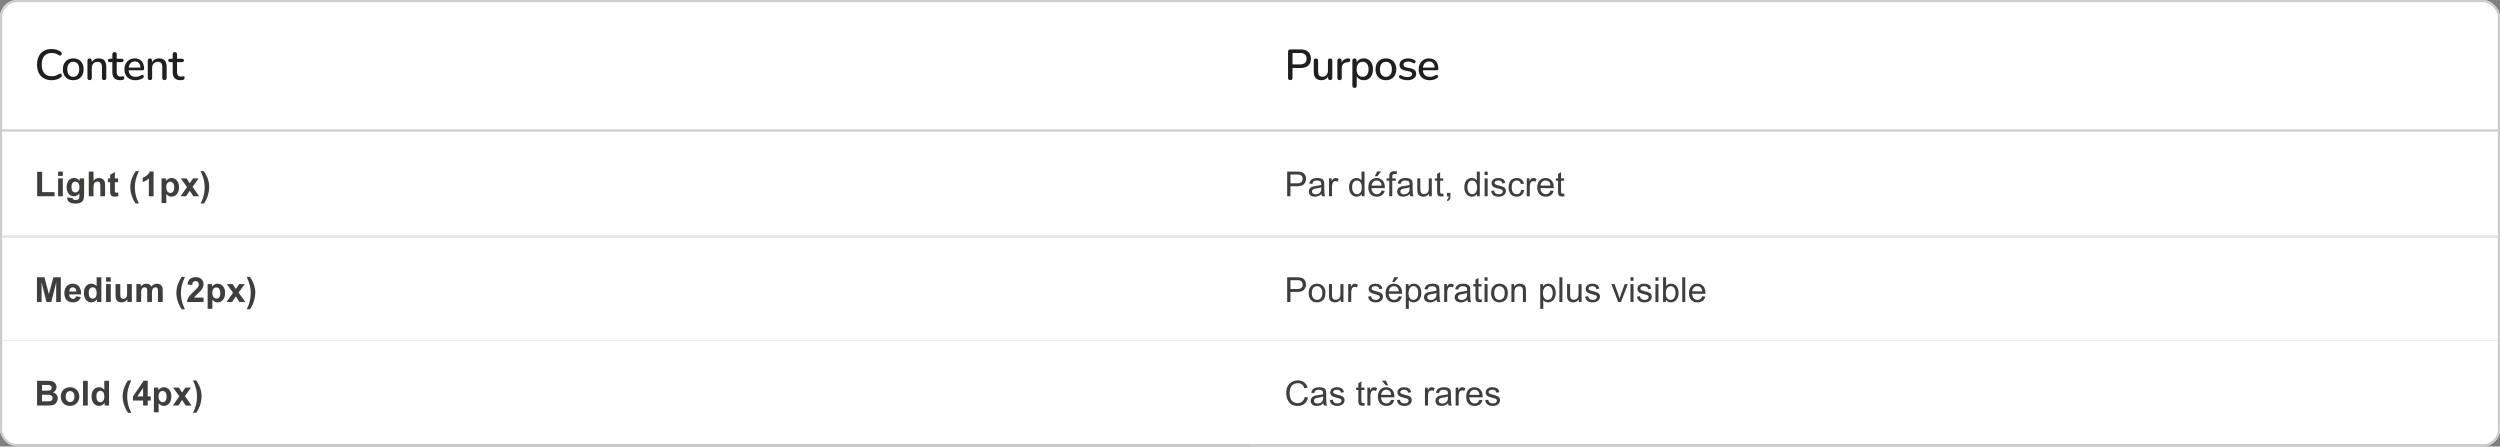 <svg width="1159" height="207" viewBox="0 0 1159 207" fill="none" xmlns="http://www.w3.org/2000/svg">
<rect x="0" y="0" width="1159" height="207" fill="#808080" stroke="none"/>
<g clip-path="url(#clip0_353_46411)">
<rect width="579.5" height="61" fill="white"/>
<path d="M23.96 37.18C22.533 37.18 21.313 36.887 20.3 36.3C19.287 35.713 18.507 34.88 17.96 33.8C17.427 32.707 17.16 31.42 17.16 29.94C17.16 28.833 17.313 27.84 17.62 26.96C17.927 26.067 18.367 25.307 18.94 24.68C19.527 24.04 20.24 23.553 21.08 23.22C21.933 22.887 22.893 22.72 23.96 22.72C24.747 22.72 25.5 22.827 26.22 23.04C26.953 23.253 27.587 23.56 28.12 23.96C28.347 24.107 28.493 24.287 28.56 24.5C28.64 24.7 28.653 24.893 28.6 25.08C28.56 25.267 28.473 25.427 28.34 25.56C28.207 25.68 28.033 25.747 27.82 25.76C27.62 25.773 27.4 25.7 27.16 25.54C26.72 25.207 26.233 24.96 25.7 24.8C25.167 24.64 24.607 24.56 24.02 24.56C23.007 24.56 22.153 24.773 21.46 25.2C20.767 25.613 20.24 26.22 19.88 27.02C19.52 27.82 19.34 28.793 19.34 29.94C19.34 31.087 19.52 32.067 19.88 32.88C20.24 33.68 20.767 34.293 21.46 34.72C22.153 35.133 23.007 35.34 24.02 35.34C24.607 35.34 25.167 35.26 25.7 35.1C26.247 34.927 26.76 34.673 27.24 34.34C27.48 34.193 27.693 34.127 27.88 34.14C28.08 34.153 28.247 34.22 28.38 34.34C28.513 34.46 28.6 34.613 28.64 34.8C28.693 34.973 28.687 35.16 28.62 35.36C28.567 35.547 28.44 35.707 28.24 35.84C27.693 36.28 27.047 36.613 26.3 36.84C25.553 37.067 24.773 37.18 23.96 37.18ZM33.972 37.18C32.986 37.18 32.133 36.973 31.413 36.56C30.706 36.147 30.152 35.56 29.753 34.8C29.352 34.04 29.152 33.147 29.152 32.12C29.152 31.333 29.266 30.633 29.492 30.02C29.719 29.407 30.039 28.88 30.453 28.44C30.879 27.987 31.386 27.647 31.973 27.42C32.572 27.18 33.239 27.06 33.972 27.06C34.946 27.06 35.786 27.267 36.492 27.68C37.212 28.093 37.773 28.68 38.172 29.44C38.572 30.187 38.773 31.08 38.773 32.12C38.773 32.893 38.659 33.593 38.432 34.22C38.206 34.847 37.879 35.38 37.453 35.82C37.039 36.26 36.532 36.6 35.932 36.84C35.346 37.067 34.693 37.18 33.972 37.18ZM33.972 35.62C34.519 35.62 34.999 35.487 35.413 35.22C35.826 34.953 36.146 34.56 36.373 34.04C36.612 33.52 36.733 32.88 36.733 32.12C36.733 30.973 36.479 30.107 35.972 29.52C35.466 28.933 34.799 28.64 33.972 28.64C33.413 28.64 32.926 28.773 32.513 29.04C32.099 29.293 31.773 29.68 31.532 30.2C31.306 30.72 31.192 31.36 31.192 32.12C31.192 33.253 31.446 34.12 31.953 34.72C32.459 35.32 33.133 35.62 33.972 35.62ZM41.541 37.14C41.221 37.14 40.974 37.053 40.801 36.88C40.628 36.693 40.541 36.44 40.541 36.12V28.12C40.541 27.787 40.628 27.533 40.801 27.36C40.974 27.187 41.214 27.1 41.521 27.1C41.841 27.1 42.081 27.187 42.241 27.36C42.414 27.533 42.501 27.787 42.501 28.12V29.68L42.281 29.32C42.574 28.573 43.034 28.013 43.661 27.64C44.288 27.253 45.008 27.06 45.821 27.06C46.594 27.06 47.234 27.207 47.741 27.5C48.261 27.78 48.648 28.213 48.901 28.8C49.154 29.373 49.281 30.1 49.281 30.98V36.12C49.281 36.44 49.194 36.693 49.021 36.88C48.848 37.053 48.601 37.14 48.281 37.14C47.948 37.14 47.694 37.053 47.521 36.88C47.348 36.693 47.261 36.44 47.261 36.12V31.1C47.261 30.26 47.094 29.647 46.761 29.26C46.441 28.873 45.934 28.68 45.241 28.68C44.428 28.68 43.774 28.933 43.281 29.44C42.801 29.947 42.561 30.627 42.561 31.48V36.12C42.561 36.8 42.221 37.14 41.541 37.14ZM55.724 37.18C54.925 37.18 54.251 37.04 53.705 36.76C53.158 36.48 52.751 36.067 52.484 35.52C52.218 34.973 52.084 34.307 52.084 33.52V28.8H50.885C50.618 28.8 50.411 28.733 50.264 28.6C50.118 28.453 50.044 28.26 50.044 28.02C50.044 27.767 50.118 27.573 50.264 27.44C50.411 27.307 50.618 27.24 50.885 27.24H52.084V25.18C52.084 24.847 52.171 24.593 52.344 24.42C52.531 24.247 52.785 24.16 53.105 24.16C53.425 24.16 53.671 24.247 53.844 24.42C54.018 24.593 54.105 24.847 54.105 25.18V27.24H56.444C56.711 27.24 56.918 27.307 57.065 27.44C57.211 27.573 57.285 27.767 57.285 28.02C57.285 28.26 57.211 28.453 57.065 28.6C56.918 28.733 56.711 28.8 56.444 28.8H54.105V33.36C54.105 34.067 54.251 34.6 54.544 34.96C54.851 35.32 55.344 35.5 56.025 35.5C56.264 35.5 56.471 35.48 56.645 35.44C56.831 35.387 56.984 35.353 57.105 35.34C57.251 35.34 57.371 35.393 57.465 35.5C57.558 35.593 57.605 35.78 57.605 36.06C57.605 36.26 57.565 36.447 57.484 36.62C57.418 36.793 57.291 36.907 57.105 36.96C56.944 37.013 56.724 37.06 56.444 37.1C56.178 37.153 55.938 37.18 55.724 37.18ZM62.852 37.18C61.785 37.18 60.865 36.98 60.092 36.58C59.332 36.167 58.738 35.587 58.312 34.84C57.898 34.08 57.692 33.18 57.692 32.14C57.692 31.127 57.898 30.24 58.312 29.48C58.725 28.72 59.292 28.127 60.012 27.7C60.732 27.273 61.552 27.06 62.472 27.06C63.152 27.06 63.758 27.173 64.292 27.4C64.825 27.613 65.278 27.933 65.652 28.36C66.038 28.773 66.325 29.28 66.512 29.88C66.712 30.48 66.812 31.153 66.812 31.9C66.812 32.127 66.745 32.3 66.612 32.42C66.478 32.527 66.278 32.58 66.012 32.58H59.292V31.34H65.452L65.112 31.62C65.112 30.953 65.012 30.387 64.812 29.92C64.625 29.453 64.338 29.1 63.952 28.86C63.578 28.607 63.112 28.48 62.552 28.48C61.925 28.48 61.392 28.627 60.952 28.92C60.525 29.213 60.198 29.62 59.972 30.14C59.745 30.66 59.632 31.267 59.632 31.96V32.08C59.632 33.253 59.905 34.14 60.452 34.74C61.012 35.327 61.818 35.62 62.872 35.62C63.272 35.62 63.692 35.567 64.132 35.46C64.585 35.353 65.012 35.173 65.412 34.92C65.638 34.787 65.838 34.727 66.012 34.74C66.198 34.753 66.345 34.813 66.452 34.92C66.572 35.027 66.645 35.16 66.672 35.32C66.698 35.48 66.672 35.647 66.592 35.82C66.512 35.98 66.372 36.127 66.172 36.26C65.718 36.567 65.192 36.8 64.592 36.96C63.992 37.107 63.412 37.18 62.852 37.18ZM69.514 37.14C69.194 37.14 68.947 37.053 68.774 36.88C68.6 36.693 68.514 36.44 68.514 36.12V28.12C68.514 27.787 68.6 27.533 68.774 27.36C68.947 27.187 69.187 27.1 69.494 27.1C69.814 27.1 70.054 27.187 70.214 27.36C70.387 27.533 70.474 27.787 70.474 28.12V29.68L70.254 29.32C70.547 28.573 71.007 28.013 71.634 27.64C72.26 27.253 72.98 27.06 73.794 27.06C74.567 27.06 75.207 27.207 75.714 27.5C76.234 27.78 76.62 28.213 76.874 28.8C77.127 29.373 77.254 30.1 77.254 30.98V36.12C77.254 36.44 77.167 36.693 76.994 36.88C76.82 37.053 76.574 37.14 76.254 37.14C75.92 37.14 75.667 37.053 75.494 36.88C75.32 36.693 75.234 36.44 75.234 36.12V31.1C75.234 30.26 75.067 29.647 74.734 29.26C74.414 28.873 73.907 28.68 73.214 28.68C72.4 28.68 71.747 28.933 71.254 29.44C70.774 29.947 70.534 30.627 70.534 31.48V36.12C70.534 36.8 70.194 37.14 69.514 37.14ZM83.697 37.18C82.897 37.18 82.224 37.04 81.677 36.76C81.13 36.48 80.724 36.067 80.457 35.52C80.191 34.973 80.057 34.307 80.057 33.52V28.8H78.857C78.591 28.8 78.384 28.733 78.237 28.6C78.091 28.453 78.017 28.26 78.017 28.02C78.017 27.767 78.091 27.573 78.237 27.44C78.384 27.307 78.591 27.24 78.857 27.24H80.057V25.18C80.057 24.847 80.144 24.593 80.317 24.42C80.504 24.247 80.757 24.16 81.077 24.16C81.397 24.16 81.644 24.247 81.817 24.42C81.99 24.593 82.077 24.847 82.077 25.18V27.24H84.417C84.684 27.24 84.891 27.307 85.037 27.44C85.184 27.573 85.257 27.767 85.257 28.02C85.257 28.26 85.184 28.453 85.037 28.6C84.891 28.733 84.684 28.8 84.417 28.8H82.077V33.36C82.077 34.067 82.224 34.6 82.517 34.96C82.824 35.32 83.317 35.5 83.997 35.5C84.237 35.5 84.444 35.48 84.617 35.44C84.804 35.387 84.957 35.353 85.077 35.34C85.224 35.34 85.344 35.393 85.437 35.5C85.531 35.593 85.577 35.78 85.577 36.06C85.577 36.26 85.537 36.447 85.457 36.62C85.391 36.793 85.264 36.907 85.077 36.96C84.917 37.013 84.697 37.06 84.417 37.1C84.15 37.153 83.91 37.18 83.697 37.18Z" fill="#201F1F"/>
<path d="M0 60.5H579.5" stroke="#CDCCCB"/>
<rect width="579.5" height="49" transform="translate(0 61)" fill="white"/>
<path d="M17.227 91V79.641H19.539V89.07H25.289V91H17.227ZM26.93 81.578V79.547H29.125V81.578H26.93ZM26.93 91V82.703H29.125V91H26.93ZM31.18 91.547L33.688 91.852C33.729 92.143 33.825 92.344 33.977 92.453C34.185 92.609 34.513 92.688 34.961 92.688C35.534 92.688 35.964 92.602 36.25 92.43C36.443 92.315 36.589 92.13 36.688 91.875C36.755 91.693 36.789 91.357 36.789 90.867V89.656C36.133 90.552 35.305 91 34.305 91C33.19 91 32.307 90.529 31.656 89.586C31.146 88.841 30.891 87.914 30.891 86.805C30.891 85.414 31.224 84.352 31.891 83.617C32.562 82.883 33.396 82.516 34.391 82.516C35.417 82.516 36.263 82.966 36.93 83.867V82.703H38.984V90.148C38.984 91.128 38.904 91.859 38.742 92.344C38.581 92.828 38.354 93.208 38.062 93.484C37.771 93.76 37.38 93.977 36.891 94.133C36.406 94.289 35.792 94.367 35.047 94.367C33.641 94.367 32.643 94.125 32.055 93.641C31.466 93.162 31.172 92.552 31.172 91.812C31.172 91.74 31.174 91.651 31.18 91.547ZM33.141 86.68C33.141 87.56 33.31 88.206 33.648 88.617C33.992 89.023 34.414 89.227 34.914 89.227C35.45 89.227 35.904 89.018 36.273 88.602C36.643 88.18 36.828 87.557 36.828 86.734C36.828 85.875 36.651 85.237 36.297 84.82C35.943 84.404 35.495 84.195 34.953 84.195C34.427 84.195 33.992 84.401 33.648 84.812C33.31 85.219 33.141 85.841 33.141 86.68ZM43.352 79.547V83.758C44.06 82.93 44.906 82.516 45.891 82.516C46.396 82.516 46.852 82.609 47.258 82.797C47.664 82.984 47.969 83.224 48.172 83.516C48.38 83.807 48.521 84.13 48.594 84.484C48.672 84.838 48.711 85.388 48.711 86.133V91H46.516V86.617C46.516 85.747 46.474 85.195 46.391 84.961C46.307 84.727 46.159 84.542 45.945 84.406C45.737 84.266 45.474 84.195 45.156 84.195C44.792 84.195 44.466 84.284 44.18 84.461C43.893 84.638 43.682 84.906 43.547 85.266C43.417 85.62 43.352 86.146 43.352 86.844V91H41.156V79.547H43.352ZM54.75 82.703V84.453H53.25V87.797C53.25 88.474 53.263 88.87 53.289 88.984C53.32 89.094 53.385 89.185 53.484 89.258C53.589 89.331 53.714 89.367 53.859 89.367C54.062 89.367 54.357 89.297 54.742 89.156L54.93 90.859C54.419 91.078 53.841 91.188 53.195 91.188C52.8 91.188 52.443 91.122 52.125 90.992C51.807 90.857 51.573 90.685 51.422 90.477C51.276 90.263 51.175 89.977 51.117 89.617C51.07 89.362 51.047 88.846 51.047 88.07V84.453H50.039V82.703H51.047V81.055L53.25 79.773V82.703H54.75ZM64.367 94.367H62.859C62.062 93.164 61.456 91.914 61.039 90.617C60.622 89.32 60.414 88.065 60.414 86.852C60.414 85.346 60.672 83.922 61.188 82.578C61.635 81.412 62.203 80.336 62.891 79.352H64.391C63.677 80.93 63.185 82.273 62.914 83.383C62.648 84.487 62.516 85.659 62.516 86.898C62.516 87.753 62.594 88.628 62.75 89.523C62.911 90.419 63.13 91.271 63.406 92.078C63.589 92.609 63.909 93.372 64.367 94.367ZM71.203 91H69.008V82.727C68.206 83.477 67.26 84.031 66.172 84.391V82.398C66.745 82.211 67.367 81.857 68.039 81.336C68.711 80.81 69.172 80.198 69.422 79.5H71.203V91ZM74.898 82.703H76.945V83.922C77.211 83.505 77.57 83.167 78.023 82.906C78.477 82.646 78.979 82.516 79.531 82.516C80.495 82.516 81.312 82.893 81.984 83.648C82.656 84.404 82.992 85.456 82.992 86.805C82.992 88.19 82.654 89.268 81.977 90.039C81.299 90.805 80.479 91.188 79.516 91.188C79.057 91.188 78.641 91.096 78.266 90.914C77.896 90.732 77.505 90.419 77.094 89.977V94.156H74.898V82.703ZM77.07 86.711C77.07 87.643 77.255 88.333 77.625 88.781C77.995 89.224 78.445 89.445 78.977 89.445C79.487 89.445 79.912 89.242 80.25 88.836C80.588 88.424 80.758 87.753 80.758 86.82C80.758 85.951 80.583 85.305 80.234 84.883C79.885 84.461 79.453 84.25 78.938 84.25C78.401 84.25 77.956 84.458 77.602 84.875C77.247 85.287 77.07 85.898 77.07 86.711ZM83.688 91L86.68 86.727L83.812 82.703H86.492L87.961 84.984L89.508 82.703H92.086L89.273 86.633L92.344 91H89.648L87.961 88.43L86.258 91H83.688ZM93.039 94.367C93.471 93.44 93.776 92.729 93.953 92.234C94.13 91.74 94.294 91.169 94.445 90.523C94.596 89.878 94.708 89.266 94.781 88.688C94.854 88.104 94.891 87.508 94.891 86.898C94.891 85.659 94.758 84.487 94.492 83.383C94.227 82.273 93.737 80.93 93.023 79.352H94.516C95.302 80.471 95.912 81.659 96.344 82.914C96.781 84.169 97 85.443 97 86.734C97 87.823 96.828 88.99 96.484 90.234C96.094 91.63 95.451 93.008 94.555 94.367H93.039Z" fill="#3E3E3D"/>
<g opacity="0.5">
<path d="M0 109.5H579.5" stroke="#CDCCCB"/>
</g>
<rect width="579.5" height="48" transform="translate(0 110)" fill="white"/>
<path d="M17.133 140V128.547H20.594L22.672 136.359L24.727 128.547H28.195V140H26.047V130.984L23.773 140H21.547L19.281 130.984V140H17.133ZM35.281 137.359L37.469 137.727C37.188 138.529 36.742 139.141 36.133 139.562C35.529 139.979 34.771 140.188 33.859 140.188C32.417 140.188 31.349 139.716 30.656 138.773C30.109 138.018 29.836 137.065 29.836 135.914C29.836 134.539 30.195 133.464 30.914 132.688C31.633 131.906 32.542 131.516 33.641 131.516C34.875 131.516 35.849 131.924 36.562 132.742C37.276 133.555 37.617 134.802 37.586 136.484H32.086C32.102 137.135 32.279 137.643 32.617 138.008C32.956 138.367 33.378 138.547 33.883 138.547C34.227 138.547 34.516 138.453 34.75 138.266C34.984 138.078 35.161 137.776 35.281 137.359ZM35.406 135.141C35.391 134.505 35.227 134.023 34.914 133.695C34.602 133.362 34.221 133.195 33.773 133.195C33.294 133.195 32.898 133.37 32.586 133.719C32.273 134.068 32.12 134.542 32.125 135.141H35.406ZM46.992 140H44.953V138.781C44.615 139.255 44.214 139.609 43.75 139.844C43.292 140.073 42.828 140.188 42.359 140.188C41.406 140.188 40.589 139.805 39.906 139.039C39.229 138.268 38.891 137.195 38.891 135.82C38.891 134.414 39.221 133.346 39.883 132.617C40.544 131.883 41.38 131.516 42.391 131.516C43.318 131.516 44.12 131.901 44.797 132.672V128.547H46.992V140ZM41.133 135.672C41.133 136.557 41.255 137.198 41.5 137.594C41.854 138.167 42.349 138.453 42.984 138.453C43.49 138.453 43.919 138.24 44.273 137.812C44.628 137.38 44.805 136.737 44.805 135.883C44.805 134.93 44.633 134.245 44.289 133.828C43.945 133.406 43.505 133.195 42.969 133.195C42.448 133.195 42.01 133.404 41.656 133.82C41.307 134.232 41.133 134.849 41.133 135.672ZM49.164 130.578V128.547H51.359V130.578H49.164ZM49.164 140V131.703H51.359V140H49.164ZM59.078 140V138.758C58.776 139.201 58.378 139.549 57.883 139.805C57.393 140.06 56.875 140.188 56.328 140.188C55.771 140.188 55.271 140.065 54.828 139.82C54.385 139.576 54.065 139.232 53.867 138.789C53.669 138.346 53.57 137.734 53.57 136.953V131.703H55.766V135.516C55.766 136.682 55.805 137.398 55.883 137.664C55.966 137.924 56.115 138.133 56.328 138.289C56.542 138.44 56.812 138.516 57.141 138.516C57.516 138.516 57.852 138.414 58.148 138.211C58.445 138.003 58.648 137.747 58.758 137.445C58.867 137.138 58.922 136.391 58.922 135.203V131.703H61.117V140H59.078ZM63.234 131.703H65.258V132.836C65.982 131.956 66.844 131.516 67.844 131.516C68.375 131.516 68.836 131.625 69.227 131.844C69.617 132.062 69.938 132.393 70.188 132.836C70.552 132.393 70.945 132.062 71.367 131.844C71.789 131.625 72.24 131.516 72.719 131.516C73.328 131.516 73.844 131.641 74.266 131.891C74.688 132.135 75.003 132.497 75.211 132.977C75.362 133.331 75.438 133.904 75.438 134.695V140H73.242V135.258C73.242 134.435 73.167 133.904 73.016 133.664C72.812 133.352 72.5 133.195 72.078 133.195C71.771 133.195 71.482 133.289 71.211 133.477C70.94 133.664 70.745 133.94 70.625 134.305C70.505 134.664 70.445 135.234 70.445 136.016V140H68.25V135.453C68.25 134.646 68.211 134.125 68.133 133.891C68.055 133.656 67.932 133.482 67.766 133.367C67.604 133.253 67.383 133.195 67.102 133.195C66.763 133.195 66.458 133.286 66.188 133.469C65.917 133.651 65.721 133.914 65.602 134.258C65.487 134.602 65.43 135.172 65.43 135.969V140H63.234V131.703ZM85.727 143.367H84.219C83.422 142.164 82.815 140.914 82.398 139.617C81.982 138.32 81.773 137.065 81.773 135.852C81.773 134.346 82.031 132.922 82.547 131.578C82.995 130.411 83.562 129.336 84.25 128.352H85.75C85.037 129.93 84.544 131.273 84.273 132.383C84.008 133.487 83.875 134.659 83.875 135.898C83.875 136.753 83.953 137.628 84.109 138.523C84.271 139.419 84.49 140.271 84.766 141.078C84.948 141.609 85.268 142.372 85.727 143.367ZM94.359 137.961V140H86.664C86.747 139.229 86.997 138.5 87.414 137.812C87.831 137.12 88.654 136.203 89.883 135.062C90.872 134.141 91.479 133.516 91.703 133.188C92.005 132.734 92.156 132.286 92.156 131.844C92.156 131.354 92.023 130.979 91.758 130.719C91.497 130.453 91.135 130.32 90.672 130.32C90.213 130.32 89.849 130.458 89.578 130.734C89.307 131.01 89.151 131.469 89.109 132.109L86.922 131.891C87.052 130.682 87.461 129.815 88.148 129.289C88.836 128.763 89.695 128.5 90.727 128.5C91.857 128.5 92.745 128.805 93.391 129.414C94.037 130.023 94.359 130.781 94.359 131.688C94.359 132.203 94.266 132.695 94.078 133.164C93.896 133.628 93.604 134.115 93.203 134.625C92.938 134.964 92.458 135.451 91.766 136.086C91.073 136.721 90.633 137.143 90.445 137.352C90.263 137.56 90.115 137.763 90 137.961H94.359ZM96.258 131.703H98.305V132.922C98.57 132.505 98.93 132.167 99.383 131.906C99.836 131.646 100.339 131.516 100.891 131.516C101.854 131.516 102.672 131.893 103.344 132.648C104.016 133.404 104.352 134.456 104.352 135.805C104.352 137.19 104.013 138.268 103.336 139.039C102.659 139.805 101.839 140.188 100.875 140.188C100.417 140.188 100 140.096 99.625 139.914C99.255 139.732 98.865 139.419 98.453 138.977V143.156H96.258V131.703ZM98.43 135.711C98.43 136.643 98.615 137.333 98.984 137.781C99.354 138.224 99.805 138.445 100.336 138.445C100.846 138.445 101.271 138.242 101.609 137.836C101.948 137.424 102.117 136.753 102.117 135.82C102.117 134.951 101.943 134.305 101.594 133.883C101.245 133.461 100.812 133.25 100.297 133.25C99.76 133.25 99.315 133.458 98.961 133.875C98.607 134.286 98.43 134.898 98.43 135.711ZM105.047 140L108.039 135.727L105.172 131.703H107.852L109.32 133.984L110.867 131.703H113.445L110.633 135.633L113.703 140H111.008L109.32 137.43L107.617 140H105.047ZM114.398 143.367C114.831 142.44 115.135 141.729 115.312 141.234C115.49 140.74 115.654 140.169 115.805 139.523C115.956 138.878 116.068 138.266 116.141 137.688C116.214 137.104 116.25 136.508 116.25 135.898C116.25 134.659 116.117 133.487 115.852 132.383C115.586 131.273 115.096 129.93 114.383 128.352H115.875C116.661 129.471 117.271 130.659 117.703 131.914C118.141 133.169 118.359 134.443 118.359 135.734C118.359 136.823 118.188 137.99 117.844 139.234C117.453 140.63 116.81 142.008 115.914 143.367H114.398Z" fill="#3E3E3D"/>
<rect width="579.5" height="48" transform="translate(0 158)" fill="white"/>
<path d="M17.172 176.547H21.75C22.656 176.547 23.331 176.586 23.773 176.664C24.221 176.737 24.62 176.893 24.969 177.133C25.323 177.372 25.617 177.693 25.852 178.094C26.086 178.49 26.203 178.935 26.203 179.43C26.203 179.966 26.057 180.458 25.766 180.906C25.479 181.354 25.088 181.69 24.594 181.914C25.292 182.117 25.828 182.464 26.203 182.953C26.578 183.443 26.766 184.018 26.766 184.68C26.766 185.201 26.643 185.708 26.398 186.203C26.159 186.693 25.828 187.086 25.406 187.383C24.99 187.674 24.474 187.854 23.859 187.922C23.474 187.964 22.544 187.99 21.07 188H17.172V176.547ZM19.484 178.453V181.102H21C21.901 181.102 22.461 181.089 22.68 181.062C23.076 181.016 23.385 180.88 23.609 180.656C23.838 180.427 23.953 180.128 23.953 179.758C23.953 179.404 23.854 179.117 23.656 178.898C23.463 178.674 23.174 178.539 22.789 178.492C22.56 178.466 21.901 178.453 20.812 178.453H19.484ZM19.484 183.008V186.07H21.625C22.458 186.07 22.987 186.047 23.211 186C23.555 185.938 23.833 185.786 24.047 185.547C24.266 185.302 24.375 184.977 24.375 184.57C24.375 184.227 24.292 183.935 24.125 183.695C23.958 183.456 23.716 183.281 23.398 183.172C23.086 183.062 22.404 183.008 21.352 183.008H19.484ZM28.203 183.734C28.203 183.005 28.383 182.299 28.742 181.617C29.102 180.935 29.609 180.414 30.266 180.055C30.927 179.695 31.664 179.516 32.477 179.516C33.732 179.516 34.76 179.924 35.562 180.742C36.365 181.555 36.766 182.583 36.766 183.828C36.766 185.083 36.359 186.125 35.547 186.953C34.74 187.776 33.721 188.188 32.492 188.188C31.732 188.188 31.005 188.016 30.312 187.672C29.625 187.328 29.102 186.826 28.742 186.164C28.383 185.497 28.203 184.688 28.203 183.734ZM30.453 183.852C30.453 184.674 30.648 185.305 31.039 185.742C31.43 186.18 31.912 186.398 32.484 186.398C33.057 186.398 33.536 186.18 33.922 185.742C34.312 185.305 34.508 184.669 34.508 183.836C34.508 183.023 34.312 182.398 33.922 181.961C33.536 181.523 33.057 181.305 32.484 181.305C31.912 181.305 31.43 181.523 31.039 181.961C30.648 182.398 30.453 183.029 30.453 183.852ZM38.492 188V176.547H40.688V188H38.492ZM50.555 188H48.516V186.781C48.177 187.255 47.776 187.609 47.312 187.844C46.854 188.073 46.391 188.188 45.922 188.188C44.969 188.188 44.151 187.805 43.469 187.039C42.792 186.268 42.453 185.195 42.453 183.82C42.453 182.414 42.784 181.346 43.445 180.617C44.107 179.883 44.943 179.516 45.953 179.516C46.88 179.516 47.682 179.901 48.359 180.672V176.547H50.555V188ZM44.695 183.672C44.695 184.557 44.818 185.198 45.062 185.594C45.417 186.167 45.911 186.453 46.547 186.453C47.052 186.453 47.482 186.24 47.836 185.812C48.19 185.38 48.367 184.737 48.367 183.883C48.367 182.93 48.195 182.245 47.852 181.828C47.508 181.406 47.068 181.195 46.531 181.195C46.01 181.195 45.573 181.404 45.219 181.82C44.87 182.232 44.695 182.849 44.695 183.672ZM60.82 191.367H59.312C58.516 190.164 57.909 188.914 57.492 187.617C57.075 186.32 56.867 185.065 56.867 183.852C56.867 182.346 57.125 180.922 57.641 179.578C58.089 178.411 58.656 177.336 59.344 176.352H60.844C60.13 177.93 59.638 179.273 59.367 180.383C59.102 181.487 58.969 182.659 58.969 183.898C58.969 184.753 59.047 185.628 59.203 186.523C59.365 187.419 59.583 188.271 59.859 189.078C60.042 189.609 60.362 190.372 60.82 191.367ZM66.344 188V185.695H61.656V183.773L66.625 176.5H68.469V183.766H69.891V185.695H68.469V188H66.344ZM66.344 183.766V179.852L63.711 183.766H66.344ZM71.352 179.703H73.398V180.922C73.664 180.505 74.023 180.167 74.477 179.906C74.93 179.646 75.432 179.516 75.984 179.516C76.948 179.516 77.766 179.893 78.438 180.648C79.109 181.404 79.445 182.456 79.445 183.805C79.445 185.19 79.107 186.268 78.43 187.039C77.753 187.805 76.932 188.188 75.969 188.188C75.51 188.188 75.094 188.096 74.719 187.914C74.349 187.732 73.958 187.419 73.547 186.977V191.156H71.352V179.703ZM73.523 183.711C73.523 184.643 73.708 185.333 74.078 185.781C74.448 186.224 74.898 186.445 75.43 186.445C75.94 186.445 76.365 186.242 76.703 185.836C77.042 185.424 77.211 184.753 77.211 183.82C77.211 182.951 77.037 182.305 76.688 181.883C76.338 181.461 75.906 181.25 75.391 181.25C74.854 181.25 74.409 181.458 74.055 181.875C73.701 182.286 73.523 182.898 73.523 183.711ZM80.141 188L83.133 183.727L80.266 179.703H82.945L84.414 181.984L85.961 179.703H88.539L85.727 183.633L88.797 188H86.102L84.414 185.43L82.711 188H80.141ZM89.492 191.367C89.924 190.44 90.229 189.729 90.406 189.234C90.583 188.74 90.747 188.169 90.898 187.523C91.049 186.878 91.162 186.266 91.234 185.688C91.307 185.104 91.344 184.508 91.344 183.898C91.344 182.659 91.211 181.487 90.945 180.383C90.68 179.273 90.19 177.93 89.477 176.352H90.969C91.755 177.471 92.365 178.659 92.797 179.914C93.234 181.169 93.453 182.443 93.453 183.734C93.453 184.823 93.281 185.99 92.938 187.234C92.547 188.63 91.904 190.008 91.008 191.367H89.492Z" fill="#3E3E3D"/>
<rect width="579.5" height="61" transform="translate(579.5)" fill="white"/>
<path d="M598.18 37.14C597.847 37.14 597.587 37.047 597.4 36.86C597.227 36.673 597.14 36.413 597.14 36.08V23.96C597.14 23.613 597.233 23.353 597.42 23.18C597.607 22.993 597.867 22.9 598.2 22.9H602.98C604.5 22.9 605.673 23.28 606.5 24.04C607.327 24.787 607.74 25.84 607.74 27.2C607.74 28.573 607.327 29.64 606.5 30.4C605.673 31.147 604.5 31.52 602.98 31.52H599.22V36.08C599.22 36.413 599.133 36.673 598.96 36.86C598.787 37.047 598.527 37.14 598.18 37.14ZM599.22 29.86H602.68C603.68 29.86 604.433 29.64 604.94 29.2C605.46 28.747 605.72 28.08 605.72 27.2C605.72 26.333 605.46 25.68 604.94 25.24C604.433 24.787 603.68 24.56 602.68 24.56H599.22V29.86ZM612.595 37.18C611.809 37.18 611.149 37.033 610.615 36.74C610.095 36.447 609.702 36.013 609.435 35.44C609.182 34.853 609.055 34.12 609.055 33.24V28.12C609.055 27.773 609.142 27.52 609.315 27.36C609.489 27.187 609.735 27.1 610.055 27.1C610.375 27.1 610.622 27.187 610.795 27.36C610.982 27.52 611.075 27.773 611.075 28.12V33.26C611.075 34.047 611.235 34.627 611.555 35C611.875 35.373 612.382 35.56 613.075 35.56C613.835 35.56 614.449 35.307 614.915 34.8C615.395 34.28 615.635 33.6 615.635 32.76V28.12C615.635 27.773 615.722 27.52 615.895 27.36C616.069 27.187 616.322 27.1 616.655 27.1C616.975 27.1 617.222 27.187 617.395 27.36C617.569 27.52 617.655 27.773 617.655 28.12V36.12C617.655 36.8 617.329 37.14 616.675 37.14C616.369 37.14 616.129 37.053 615.955 36.88C615.782 36.693 615.695 36.44 615.695 36.12V34.42L615.955 34.86C615.689 35.607 615.262 36.18 614.675 36.58C614.089 36.98 613.395 37.18 612.595 37.18ZM621.022 37.14C620.689 37.14 620.435 37.053 620.262 36.88C620.089 36.693 620.002 36.44 620.002 36.12V28.12C620.002 27.787 620.089 27.533 620.262 27.36C620.435 27.187 620.675 27.1 620.982 27.1C621.302 27.1 621.542 27.187 621.702 27.36C621.875 27.533 621.962 27.787 621.962 28.12V29.58H621.762C621.975 28.78 622.369 28.173 622.942 27.76C623.515 27.347 624.249 27.107 625.142 27.04C625.382 27.027 625.569 27.087 625.702 27.22C625.849 27.353 625.929 27.56 625.942 27.84C625.969 28.12 625.909 28.347 625.762 28.52C625.615 28.68 625.389 28.773 625.082 28.8L624.702 28.84C623.835 28.92 623.175 29.193 622.722 29.66C622.269 30.127 622.042 30.767 622.042 31.58V36.12C622.042 36.44 621.955 36.693 621.782 36.88C621.622 37.053 621.369 37.14 621.022 37.14ZM627.963 40.74C627.643 40.74 627.396 40.653 627.223 40.48C627.05 40.307 626.963 40.053 626.963 39.72V28.12C626.963 27.787 627.05 27.533 627.223 27.36C627.396 27.187 627.636 27.1 627.943 27.1C628.263 27.1 628.51 27.187 628.683 27.36C628.856 27.533 628.943 27.787 628.943 28.12V29.86L628.723 29.44C628.936 28.72 629.356 28.147 629.983 27.72C630.61 27.28 631.35 27.06 632.203 27.06C633.07 27.06 633.823 27.267 634.463 27.68C635.116 28.093 635.616 28.673 635.963 29.42C636.323 30.167 636.503 31.067 636.503 32.12C636.503 33.147 636.323 34.047 635.963 34.82C635.616 35.58 635.123 36.167 634.483 36.58C633.843 36.98 633.083 37.18 632.203 37.18C631.363 37.18 630.63 36.967 630.003 36.54C629.376 36.113 628.956 35.547 628.743 34.84H628.983V39.72C628.983 40.053 628.89 40.307 628.703 40.48C628.53 40.653 628.283 40.74 627.963 40.74ZM631.703 35.62C632.263 35.62 632.75 35.487 633.163 35.22C633.576 34.953 633.896 34.56 634.123 34.04C634.35 33.52 634.463 32.88 634.463 32.12C634.463 30.973 634.21 30.107 633.703 29.52C633.21 28.933 632.543 28.64 631.703 28.64C631.156 28.64 630.67 28.773 630.243 29.04C629.83 29.293 629.51 29.68 629.283 30.2C629.056 30.72 628.943 31.36 628.943 32.12C628.943 33.253 629.196 34.12 629.703 34.72C630.21 35.32 630.876 35.62 631.703 35.62ZM642.519 37.18C641.533 37.18 640.679 36.973 639.959 36.56C639.253 36.147 638.699 35.56 638.299 34.8C637.899 34.04 637.699 33.147 637.699 32.12C637.699 31.333 637.813 30.633 638.039 30.02C638.266 29.407 638.586 28.88 638.999 28.44C639.426 27.987 639.933 27.647 640.519 27.42C641.119 27.18 641.786 27.06 642.519 27.06C643.493 27.06 644.333 27.267 645.039 27.68C645.759 28.093 646.319 28.68 646.719 29.44C647.119 30.187 647.319 31.08 647.319 32.12C647.319 32.893 647.206 33.593 646.979 34.22C646.753 34.847 646.426 35.38 645.999 35.82C645.586 36.26 645.079 36.6 644.479 36.84C643.893 37.067 643.239 37.18 642.519 37.18ZM642.519 35.62C643.066 35.62 643.546 35.487 643.959 35.22C644.373 34.953 644.693 34.56 644.919 34.04C645.159 33.52 645.279 32.88 645.279 32.12C645.279 30.973 645.026 30.107 644.519 29.52C644.013 28.933 643.346 28.64 642.519 28.64C641.959 28.64 641.473 28.773 641.059 29.04C640.646 29.293 640.319 29.68 640.079 30.2C639.853 30.72 639.739 31.36 639.739 32.12C639.739 33.253 639.993 34.12 640.499 34.72C641.006 35.32 641.679 35.62 642.519 35.62ZM652.508 37.18C651.921 37.18 651.315 37.113 650.688 36.98C650.075 36.847 649.508 36.62 648.988 36.3C648.815 36.18 648.695 36.047 648.628 35.9C648.561 35.753 648.535 35.607 648.548 35.46C648.575 35.3 648.635 35.167 648.728 35.06C648.835 34.94 648.961 34.867 649.108 34.84C649.268 34.813 649.435 34.847 649.608 34.94C650.128 35.233 650.628 35.44 651.108 35.56C651.588 35.667 652.061 35.72 652.528 35.72C653.235 35.72 653.768 35.593 654.128 35.34C654.488 35.087 654.668 34.747 654.668 34.32C654.668 33.973 654.548 33.707 654.308 33.52C654.068 33.32 653.708 33.167 653.228 33.06L651.328 32.68C650.501 32.507 649.875 32.2 649.448 31.76C649.021 31.32 648.808 30.76 648.808 30.08C648.808 29.467 648.975 28.933 649.308 28.48C649.641 28.027 650.108 27.68 650.708 27.44C651.308 27.187 652.001 27.06 652.788 27.06C653.375 27.06 653.928 27.133 654.448 27.28C654.968 27.427 655.448 27.647 655.888 27.94C656.061 28.033 656.175 28.16 656.228 28.32C656.281 28.467 656.288 28.613 656.248 28.76C656.221 28.907 656.155 29.04 656.048 29.16C655.941 29.267 655.808 29.333 655.648 29.36C655.501 29.373 655.335 29.333 655.148 29.24C654.748 28.987 654.348 28.807 653.948 28.7C653.561 28.593 653.175 28.54 652.788 28.54C652.081 28.54 651.548 28.673 651.188 28.94C650.841 29.193 650.668 29.54 650.668 29.98C650.668 30.313 650.775 30.587 650.988 30.8C651.201 31.013 651.535 31.167 651.988 31.26L653.888 31.64C654.755 31.813 655.408 32.107 655.848 32.52C656.301 32.933 656.528 33.493 656.528 34.2C656.528 35.12 656.161 35.847 655.428 36.38C654.695 36.913 653.721 37.18 652.508 37.18ZM662.855 37.18C661.789 37.18 660.869 36.98 660.095 36.58C659.335 36.167 658.742 35.587 658.315 34.84C657.902 34.08 657.695 33.18 657.695 32.14C657.695 31.127 657.902 30.24 658.315 29.48C658.729 28.72 659.295 28.127 660.015 27.7C660.735 27.273 661.555 27.06 662.475 27.06C663.155 27.06 663.762 27.173 664.295 27.4C664.829 27.613 665.282 27.933 665.655 28.36C666.042 28.773 666.329 29.28 666.515 29.88C666.715 30.48 666.815 31.153 666.815 31.9C666.815 32.127 666.749 32.3 666.615 32.42C666.482 32.527 666.282 32.58 666.015 32.58H659.295V31.34H665.455L665.115 31.62C665.115 30.953 665.015 30.387 664.815 29.92C664.629 29.453 664.342 29.1 663.955 28.86C663.582 28.607 663.115 28.48 662.555 28.48C661.929 28.48 661.395 28.627 660.955 28.92C660.529 29.213 660.202 29.62 659.975 30.14C659.749 30.66 659.635 31.267 659.635 31.96V32.08C659.635 33.253 659.909 34.14 660.455 34.74C661.015 35.327 661.822 35.62 662.875 35.62C663.275 35.62 663.695 35.567 664.135 35.46C664.589 35.353 665.015 35.173 665.415 34.92C665.642 34.787 665.842 34.727 666.015 34.74C666.202 34.753 666.349 34.813 666.455 34.92C666.575 35.027 666.649 35.16 666.675 35.32C666.702 35.48 666.675 35.647 666.595 35.82C666.515 35.98 666.375 36.127 666.175 36.26C665.722 36.567 665.195 36.8 664.595 36.96C663.995 37.107 663.415 37.18 662.855 37.18Z" fill="#201F1F"/>
<path d="M579.5 60.5H1159" stroke="#CDCCCB"/>
<rect width="579.5" height="49" transform="translate(579.5 61)" fill="white"/>
<path d="M596.734 91V79.547H601.055C601.815 79.547 602.396 79.583 602.797 79.656C603.359 79.75 603.831 79.93 604.211 80.195C604.591 80.456 604.896 80.823 605.125 81.297C605.359 81.771 605.477 82.292 605.477 82.859C605.477 83.833 605.167 84.659 604.547 85.336C603.927 86.008 602.807 86.344 601.188 86.344H598.25V91H596.734ZM598.25 84.992H601.211C602.19 84.992 602.885 84.81 603.297 84.445C603.708 84.081 603.914 83.568 603.914 82.906C603.914 82.427 603.792 82.018 603.547 81.68C603.307 81.336 602.99 81.109 602.594 81C602.339 80.932 601.867 80.898 601.18 80.898H598.25V84.992ZM612.641 89.977C612.12 90.419 611.617 90.732 611.133 90.914C610.654 91.096 610.138 91.188 609.586 91.188C608.674 91.188 607.974 90.966 607.484 90.523C606.995 90.076 606.75 89.505 606.75 88.812C606.75 88.406 606.841 88.037 607.023 87.703C607.211 87.365 607.453 87.094 607.75 86.891C608.052 86.688 608.391 86.534 608.766 86.43C609.042 86.357 609.458 86.287 610.016 86.219C611.151 86.083 611.987 85.922 612.523 85.734C612.529 85.542 612.531 85.419 612.531 85.367C612.531 84.794 612.398 84.391 612.133 84.156C611.773 83.838 611.24 83.68 610.531 83.68C609.87 83.68 609.38 83.797 609.062 84.031C608.75 84.26 608.518 84.669 608.367 85.258L606.992 85.07C607.117 84.482 607.323 84.008 607.609 83.648C607.896 83.284 608.31 83.005 608.852 82.812C609.393 82.615 610.021 82.516 610.734 82.516C611.443 82.516 612.018 82.599 612.461 82.766C612.904 82.932 613.229 83.143 613.438 83.398C613.646 83.648 613.792 83.966 613.875 84.352C613.922 84.591 613.945 85.023 613.945 85.648V87.523C613.945 88.831 613.974 89.659 614.031 90.008C614.094 90.352 614.214 90.682 614.391 91H612.922C612.776 90.708 612.682 90.367 612.641 89.977ZM612.523 86.836C612.013 87.044 611.247 87.221 610.227 87.367C609.648 87.451 609.24 87.544 609 87.648C608.76 87.753 608.576 87.906 608.445 88.109C608.315 88.307 608.25 88.529 608.25 88.773C608.25 89.148 608.391 89.461 608.672 89.711C608.958 89.961 609.375 90.086 609.922 90.086C610.464 90.086 610.945 89.969 611.367 89.734C611.789 89.495 612.099 89.169 612.297 88.758C612.448 88.44 612.523 87.971 612.523 87.352V86.836ZM616.117 91V82.703H617.383V83.961C617.706 83.372 618.003 82.984 618.273 82.797C618.549 82.609 618.852 82.516 619.18 82.516C619.654 82.516 620.135 82.667 620.625 82.969L620.141 84.273C619.797 84.07 619.453 83.969 619.109 83.969C618.802 83.969 618.526 84.062 618.281 84.25C618.036 84.432 617.862 84.688 617.758 85.016C617.602 85.516 617.523 86.062 617.523 86.656V91H616.117ZM631.297 91V89.953C630.771 90.776 629.997 91.188 628.977 91.188C628.315 91.188 627.706 91.005 627.148 90.641C626.596 90.276 626.167 89.768 625.859 89.117C625.557 88.461 625.406 87.708 625.406 86.859C625.406 86.031 625.544 85.281 625.82 84.609C626.096 83.932 626.51 83.414 627.062 83.055C627.615 82.695 628.232 82.516 628.914 82.516C629.414 82.516 629.859 82.622 630.25 82.836C630.641 83.044 630.958 83.318 631.203 83.656V79.547H632.602V91H631.297ZM626.852 86.859C626.852 87.922 627.076 88.716 627.523 89.242C627.971 89.768 628.5 90.031 629.109 90.031C629.724 90.031 630.245 89.781 630.672 89.281C631.104 88.776 631.32 88.008 631.32 86.977C631.32 85.841 631.102 85.008 630.664 84.477C630.227 83.945 629.688 83.68 629.047 83.68C628.422 83.68 627.898 83.935 627.477 84.445C627.06 84.956 626.852 85.76 626.852 86.859ZM640.5 88.328L641.953 88.508C641.724 89.357 641.299 90.016 640.68 90.484C640.06 90.953 639.268 91.188 638.305 91.188C637.091 91.188 636.128 90.815 635.414 90.07C634.706 89.32 634.352 88.271 634.352 86.922C634.352 85.526 634.711 84.443 635.43 83.672C636.148 82.901 637.081 82.516 638.227 82.516C639.336 82.516 640.242 82.893 640.945 83.648C641.648 84.404 642 85.466 642 86.836C642 86.919 641.997 87.044 641.992 87.211H635.805C635.857 88.122 636.115 88.82 636.578 89.305C637.042 89.789 637.62 90.031 638.312 90.031C638.828 90.031 639.268 89.896 639.633 89.625C639.997 89.354 640.286 88.922 640.5 88.328ZM635.883 86.055H640.516C640.453 85.357 640.276 84.833 639.984 84.484C639.536 83.943 638.956 83.672 638.242 83.672C637.596 83.672 637.052 83.888 636.609 84.32C636.172 84.753 635.93 85.331 635.883 86.055ZM637.398 81.672L638.438 79.484H640.281L638.562 81.672H637.398ZM644.062 91V83.797H642.82V82.703H644.062V81.82C644.062 81.263 644.112 80.849 644.211 80.578C644.346 80.213 644.583 79.919 644.922 79.695C645.266 79.466 645.745 79.352 646.359 79.352C646.755 79.352 647.193 79.398 647.672 79.492L647.461 80.719C647.169 80.667 646.893 80.641 646.633 80.641C646.206 80.641 645.904 80.732 645.727 80.914C645.549 81.096 645.461 81.438 645.461 81.938V82.703H647.078V83.797H645.461V91H644.062ZM653.594 89.977C653.073 90.419 652.57 90.732 652.086 90.914C651.607 91.096 651.091 91.188 650.539 91.188C649.628 91.188 648.927 90.966 648.438 90.523C647.948 90.076 647.703 89.505 647.703 88.812C647.703 88.406 647.794 88.037 647.977 87.703C648.164 87.365 648.406 87.094 648.703 86.891C649.005 86.688 649.344 86.534 649.719 86.43C649.995 86.357 650.411 86.287 650.969 86.219C652.104 86.083 652.94 85.922 653.477 85.734C653.482 85.542 653.484 85.419 653.484 85.367C653.484 84.794 653.352 84.391 653.086 84.156C652.727 83.838 652.193 83.68 651.484 83.68C650.823 83.68 650.333 83.797 650.016 84.031C649.703 84.26 649.471 84.669 649.32 85.258L647.945 85.07C648.07 84.482 648.276 84.008 648.562 83.648C648.849 83.284 649.263 83.005 649.805 82.812C650.346 82.615 650.974 82.516 651.688 82.516C652.396 82.516 652.971 82.599 653.414 82.766C653.857 82.932 654.182 83.143 654.391 83.398C654.599 83.648 654.745 83.966 654.828 84.352C654.875 84.591 654.898 85.023 654.898 85.648V87.523C654.898 88.831 654.927 89.659 654.984 90.008C655.047 90.352 655.167 90.682 655.344 91H653.875C653.729 90.708 653.635 90.367 653.594 89.977ZM653.477 86.836C652.966 87.044 652.201 87.221 651.18 87.367C650.602 87.451 650.193 87.544 649.953 87.648C649.714 87.753 649.529 87.906 649.398 88.109C649.268 88.307 649.203 88.529 649.203 88.773C649.203 89.148 649.344 89.461 649.625 89.711C649.911 89.961 650.328 90.086 650.875 90.086C651.417 90.086 651.898 89.969 652.32 89.734C652.742 89.495 653.052 89.169 653.25 88.758C653.401 88.44 653.477 87.971 653.477 87.352V86.836ZM662.523 91V89.781C661.878 90.719 661 91.188 659.891 91.188C659.401 91.188 658.943 91.094 658.516 90.906C658.094 90.719 657.779 90.484 657.57 90.203C657.367 89.917 657.224 89.568 657.141 89.156C657.083 88.88 657.055 88.443 657.055 87.844V82.703H658.461V87.305C658.461 88.039 658.49 88.534 658.547 88.789C658.635 89.159 658.823 89.451 659.109 89.664C659.396 89.872 659.75 89.977 660.172 89.977C660.594 89.977 660.99 89.87 661.359 89.656C661.729 89.438 661.99 89.143 662.141 88.773C662.297 88.398 662.375 87.857 662.375 87.148V82.703H663.781V91H662.523ZM669.062 89.742L669.266 90.984C668.87 91.068 668.516 91.109 668.203 91.109C667.693 91.109 667.297 91.029 667.016 90.867C666.734 90.706 666.536 90.495 666.422 90.234C666.307 89.969 666.25 89.414 666.25 88.57V83.797H665.219V82.703H666.25V80.648L667.648 79.805V82.703H669.062V83.797H667.648V88.648C667.648 89.049 667.672 89.307 667.719 89.422C667.771 89.537 667.852 89.628 667.961 89.695C668.076 89.763 668.237 89.797 668.445 89.797C668.602 89.797 668.807 89.779 669.062 89.742ZM670.812 91V89.398H672.414V91C672.414 91.588 672.31 92.062 672.102 92.422C671.893 92.787 671.562 93.068 671.109 93.266L670.719 92.664C671.016 92.534 671.234 92.341 671.375 92.086C671.516 91.836 671.594 91.474 671.609 91H670.812ZM684.734 91V89.953C684.208 90.776 683.435 91.188 682.414 91.188C681.753 91.188 681.143 91.005 680.586 90.641C680.034 90.276 679.604 89.768 679.297 89.117C678.995 88.461 678.844 87.708 678.844 86.859C678.844 86.031 678.982 85.281 679.258 84.609C679.534 83.932 679.948 83.414 680.5 83.055C681.052 82.695 681.669 82.516 682.352 82.516C682.852 82.516 683.297 82.622 683.688 82.836C684.078 83.044 684.396 83.318 684.641 83.656V79.547H686.039V91H684.734ZM680.289 86.859C680.289 87.922 680.513 88.716 680.961 89.242C681.409 89.768 681.938 90.031 682.547 90.031C683.161 90.031 683.682 89.781 684.109 89.281C684.542 88.776 684.758 88.008 684.758 86.977C684.758 85.841 684.539 85.008 684.102 84.477C683.664 83.945 683.125 83.68 682.484 83.68C681.859 83.68 681.336 83.935 680.914 84.445C680.497 84.956 680.289 85.76 680.289 86.859ZM688.266 81.164V79.547H689.672V81.164H688.266ZM688.266 91V82.703H689.672V91H688.266ZM691.258 88.523L692.648 88.305C692.727 88.862 692.943 89.289 693.297 89.586C693.656 89.883 694.156 90.031 694.797 90.031C695.443 90.031 695.922 89.901 696.234 89.641C696.547 89.375 696.703 89.065 696.703 88.711C696.703 88.393 696.565 88.143 696.289 87.961C696.096 87.836 695.617 87.677 694.852 87.484C693.82 87.224 693.104 87 692.703 86.812C692.307 86.62 692.005 86.357 691.797 86.023C691.594 85.685 691.492 85.312 691.492 84.906C691.492 84.537 691.576 84.195 691.742 83.883C691.914 83.565 692.146 83.302 692.438 83.094C692.656 82.932 692.953 82.797 693.328 82.688C693.708 82.573 694.115 82.516 694.547 82.516C695.198 82.516 695.768 82.609 696.258 82.797C696.753 82.984 697.117 83.24 697.352 83.562C697.586 83.88 697.747 84.307 697.836 84.844L696.461 85.031C696.398 84.604 696.216 84.271 695.914 84.031C695.617 83.792 695.195 83.672 694.648 83.672C694.003 83.672 693.542 83.779 693.266 83.992C692.99 84.206 692.852 84.456 692.852 84.742C692.852 84.924 692.909 85.088 693.023 85.234C693.138 85.385 693.318 85.51 693.562 85.609C693.703 85.662 694.117 85.781 694.805 85.969C695.799 86.234 696.492 86.453 696.883 86.625C697.279 86.792 697.589 87.037 697.812 87.359C698.036 87.682 698.148 88.083 698.148 88.562C698.148 89.031 698.01 89.474 697.734 89.891C697.464 90.302 697.07 90.622 696.555 90.852C696.039 91.076 695.456 91.188 694.805 91.188C693.727 91.188 692.904 90.963 692.336 90.516C691.773 90.068 691.414 89.404 691.258 88.523ZM705.234 87.961L706.617 88.141C706.466 89.094 706.078 89.841 705.453 90.383C704.833 90.919 704.07 91.188 703.164 91.188C702.029 91.188 701.115 90.818 700.422 90.078C699.734 89.333 699.391 88.268 699.391 86.883C699.391 85.987 699.539 85.203 699.836 84.531C700.133 83.859 700.583 83.357 701.188 83.023C701.797 82.685 702.458 82.516 703.172 82.516C704.073 82.516 704.81 82.745 705.383 83.203C705.956 83.656 706.323 84.302 706.484 85.141L705.117 85.352C704.987 84.794 704.755 84.375 704.422 84.094C704.094 83.812 703.695 83.672 703.227 83.672C702.518 83.672 701.943 83.927 701.5 84.438C701.057 84.943 700.836 85.745 700.836 86.844C700.836 87.958 701.049 88.768 701.477 89.273C701.904 89.779 702.461 90.031 703.148 90.031C703.701 90.031 704.161 89.862 704.531 89.523C704.901 89.185 705.135 88.664 705.234 87.961ZM707.805 91V82.703H709.07V83.961C709.393 83.372 709.69 82.984 709.961 82.797C710.237 82.609 710.539 82.516 710.867 82.516C711.341 82.516 711.823 82.667 712.312 82.969L711.828 84.273C711.484 84.07 711.141 83.969 710.797 83.969C710.49 83.969 710.214 84.062 709.969 84.25C709.724 84.432 709.549 84.688 709.445 85.016C709.289 85.516 709.211 86.062 709.211 86.656V91H707.805ZM718.828 88.328L720.281 88.508C720.052 89.357 719.628 90.016 719.008 90.484C718.388 90.953 717.596 91.188 716.633 91.188C715.419 91.188 714.456 90.815 713.742 90.07C713.034 89.32 712.68 88.271 712.68 86.922C712.68 85.526 713.039 84.443 713.758 83.672C714.477 82.901 715.409 82.516 716.555 82.516C717.664 82.516 718.57 82.893 719.273 83.648C719.977 84.404 720.328 85.466 720.328 86.836C720.328 86.919 720.326 87.044 720.32 87.211H714.133C714.185 88.122 714.443 88.82 714.906 89.305C715.37 89.789 715.948 90.031 716.641 90.031C717.156 90.031 717.596 89.896 717.961 89.625C718.326 89.354 718.615 88.922 718.828 88.328ZM714.211 86.055H718.844C718.781 85.357 718.604 84.833 718.312 84.484C717.865 83.943 717.284 83.672 716.57 83.672C715.924 83.672 715.38 83.888 714.938 84.32C714.5 84.753 714.258 85.331 714.211 86.055ZM725.125 89.742L725.328 90.984C724.932 91.068 724.578 91.109 724.266 91.109C723.755 91.109 723.359 91.029 723.078 90.867C722.797 90.706 722.599 90.495 722.484 90.234C722.37 89.969 722.312 89.414 722.312 88.57V83.797H721.281V82.703H722.312V80.648L723.711 79.805V82.703H725.125V83.797H723.711V88.648C723.711 89.049 723.734 89.307 723.781 89.422C723.833 89.537 723.914 89.628 724.023 89.695C724.138 89.763 724.299 89.797 724.508 89.797C724.664 89.797 724.87 89.779 725.125 89.742Z" fill="#3E3E3D"/>
<g opacity="0.5">
<path d="M579.5 109.5H1159" stroke="#CDCCCB"/>
</g>
<rect width="579.5" height="48" transform="translate(579.5 110)" fill="white"/>
<path d="M596.734 140V128.547H601.055C601.815 128.547 602.396 128.583 602.797 128.656C603.359 128.75 603.831 128.93 604.211 129.195C604.591 129.456 604.896 129.823 605.125 130.297C605.359 130.771 605.477 131.292 605.477 131.859C605.477 132.833 605.167 133.659 604.547 134.336C603.927 135.008 602.807 135.344 601.188 135.344H598.25V140H596.734ZM598.25 133.992H601.211C602.19 133.992 602.885 133.81 603.297 133.445C603.708 133.081 603.914 132.568 603.914 131.906C603.914 131.427 603.792 131.018 603.547 130.68C603.307 130.336 602.99 130.109 602.594 130C602.339 129.932 601.867 129.898 601.18 129.898H598.25V133.992ZM606.703 135.852C606.703 134.315 607.13 133.177 607.984 132.438C608.698 131.823 609.568 131.516 610.594 131.516C611.734 131.516 612.667 131.891 613.391 132.641C614.115 133.385 614.477 134.417 614.477 135.734C614.477 136.802 614.315 137.643 613.992 138.258C613.674 138.867 613.208 139.341 612.594 139.68C611.984 140.018 611.318 140.188 610.594 140.188C609.432 140.188 608.492 139.815 607.773 139.07C607.06 138.326 606.703 137.253 606.703 135.852ZM608.148 135.852C608.148 136.914 608.38 137.711 608.844 138.242C609.307 138.768 609.891 139.031 610.594 139.031C611.292 139.031 611.872 138.766 612.336 138.234C612.799 137.703 613.031 136.893 613.031 135.805C613.031 134.779 612.797 134.003 612.328 133.477C611.865 132.945 611.286 132.68 610.594 132.68C609.891 132.68 609.307 132.943 608.844 133.469C608.38 133.995 608.148 134.789 608.148 135.852ZM621.57 140V138.781C620.924 139.719 620.047 140.188 618.938 140.188C618.448 140.188 617.99 140.094 617.562 139.906C617.141 139.719 616.826 139.484 616.617 139.203C616.414 138.917 616.271 138.568 616.188 138.156C616.13 137.88 616.102 137.443 616.102 136.844V131.703H617.508V136.305C617.508 137.039 617.536 137.534 617.594 137.789C617.682 138.159 617.87 138.451 618.156 138.664C618.443 138.872 618.797 138.977 619.219 138.977C619.641 138.977 620.036 138.87 620.406 138.656C620.776 138.438 621.036 138.143 621.188 137.773C621.344 137.398 621.422 136.857 621.422 136.148V131.703H622.828V140H621.57ZM625.023 140V131.703H626.289V132.961C626.612 132.372 626.909 131.984 627.18 131.797C627.456 131.609 627.758 131.516 628.086 131.516C628.56 131.516 629.042 131.667 629.531 131.969L629.047 133.273C628.703 133.07 628.359 132.969 628.016 132.969C627.708 132.969 627.432 133.062 627.188 133.25C626.943 133.432 626.768 133.688 626.664 134.016C626.508 134.516 626.43 135.062 626.43 135.656V140H625.023ZM634.258 137.523L635.648 137.305C635.727 137.862 635.943 138.289 636.297 138.586C636.656 138.883 637.156 139.031 637.797 139.031C638.443 139.031 638.922 138.901 639.234 138.641C639.547 138.375 639.703 138.065 639.703 137.711C639.703 137.393 639.565 137.143 639.289 136.961C639.096 136.836 638.617 136.677 637.852 136.484C636.82 136.224 636.104 136 635.703 135.812C635.307 135.62 635.005 135.357 634.797 135.023C634.594 134.685 634.492 134.312 634.492 133.906C634.492 133.536 634.576 133.195 634.742 132.883C634.914 132.565 635.146 132.302 635.438 132.094C635.656 131.932 635.953 131.797 636.328 131.688C636.708 131.573 637.115 131.516 637.547 131.516C638.198 131.516 638.768 131.609 639.258 131.797C639.753 131.984 640.117 132.24 640.352 132.562C640.586 132.88 640.747 133.307 640.836 133.844L639.461 134.031C639.398 133.604 639.216 133.271 638.914 133.031C638.617 132.792 638.195 132.672 637.648 132.672C637.003 132.672 636.542 132.779 636.266 132.992C635.99 133.206 635.852 133.456 635.852 133.742C635.852 133.924 635.909 134.089 636.023 134.234C636.138 134.385 636.318 134.51 636.562 134.609C636.703 134.661 637.117 134.781 637.805 134.969C638.799 135.234 639.492 135.453 639.883 135.625C640.279 135.792 640.589 136.036 640.812 136.359C641.036 136.682 641.148 137.083 641.148 137.562C641.148 138.031 641.01 138.474 640.734 138.891C640.464 139.302 640.07 139.622 639.555 139.852C639.039 140.076 638.456 140.188 637.805 140.188C636.727 140.188 635.904 139.964 635.336 139.516C634.773 139.068 634.414 138.404 634.258 137.523ZM648.5 137.328L649.953 137.508C649.724 138.357 649.299 139.016 648.68 139.484C648.06 139.953 647.268 140.188 646.305 140.188C645.091 140.188 644.128 139.815 643.414 139.07C642.706 138.32 642.352 137.271 642.352 135.922C642.352 134.526 642.711 133.443 643.43 132.672C644.148 131.901 645.081 131.516 646.227 131.516C647.336 131.516 648.242 131.893 648.945 132.648C649.648 133.404 650 134.466 650 135.836C650 135.919 649.997 136.044 649.992 136.211H643.805C643.857 137.122 644.115 137.82 644.578 138.305C645.042 138.789 645.62 139.031 646.312 139.031C646.828 139.031 647.268 138.896 647.633 138.625C647.997 138.354 648.286 137.922 648.5 137.328ZM643.883 135.055H648.516C648.453 134.357 648.276 133.833 647.984 133.484C647.536 132.943 646.956 132.672 646.242 132.672C645.596 132.672 645.052 132.888 644.609 133.32C644.172 133.753 643.93 134.331 643.883 135.055ZM645.398 130.672L646.438 128.484H648.281L646.562 130.672H645.398ZM651.727 143.18V131.703H653.008V132.781C653.31 132.359 653.651 132.044 654.031 131.836C654.411 131.622 654.872 131.516 655.414 131.516C656.122 131.516 656.747 131.698 657.289 132.062C657.831 132.427 658.24 132.943 658.516 133.609C658.792 134.271 658.93 134.997 658.93 135.789C658.93 136.638 658.776 137.404 658.469 138.086C658.167 138.763 657.724 139.284 657.141 139.648C656.562 140.008 655.953 140.188 655.312 140.188C654.844 140.188 654.422 140.089 654.047 139.891C653.677 139.693 653.372 139.443 653.133 139.141V143.18H651.727ZM653 135.898C653 136.966 653.216 137.755 653.648 138.266C654.081 138.776 654.604 139.031 655.219 139.031C655.844 139.031 656.378 138.768 656.82 138.242C657.268 137.711 657.492 136.891 657.492 135.781C657.492 134.724 657.273 133.932 656.836 133.406C656.404 132.88 655.885 132.617 655.281 132.617C654.682 132.617 654.151 132.898 653.688 133.461C653.229 134.018 653 134.831 653 135.898ZM666.047 138.977C665.526 139.419 665.023 139.732 664.539 139.914C664.06 140.096 663.544 140.188 662.992 140.188C662.081 140.188 661.38 139.966 660.891 139.523C660.401 139.076 660.156 138.505 660.156 137.812C660.156 137.406 660.247 137.036 660.43 136.703C660.617 136.365 660.859 136.094 661.156 135.891C661.458 135.688 661.797 135.534 662.172 135.43C662.448 135.357 662.865 135.286 663.422 135.219C664.557 135.083 665.393 134.922 665.93 134.734C665.935 134.542 665.938 134.419 665.938 134.367C665.938 133.794 665.805 133.391 665.539 133.156C665.18 132.839 664.646 132.68 663.938 132.68C663.276 132.68 662.786 132.797 662.469 133.031C662.156 133.26 661.924 133.669 661.773 134.258L660.398 134.07C660.523 133.482 660.729 133.008 661.016 132.648C661.302 132.284 661.716 132.005 662.258 131.812C662.799 131.615 663.427 131.516 664.141 131.516C664.849 131.516 665.424 131.599 665.867 131.766C666.31 131.932 666.635 132.143 666.844 132.398C667.052 132.648 667.198 132.966 667.281 133.352C667.328 133.591 667.352 134.023 667.352 134.648V136.523C667.352 137.831 667.38 138.659 667.438 139.008C667.5 139.352 667.62 139.682 667.797 140H666.328C666.182 139.708 666.089 139.367 666.047 138.977ZM665.93 135.836C665.419 136.044 664.654 136.221 663.633 136.367C663.055 136.451 662.646 136.544 662.406 136.648C662.167 136.753 661.982 136.906 661.852 137.109C661.721 137.307 661.656 137.529 661.656 137.773C661.656 138.148 661.797 138.461 662.078 138.711C662.365 138.961 662.781 139.086 663.328 139.086C663.87 139.086 664.352 138.969 664.773 138.734C665.195 138.495 665.505 138.169 665.703 137.758C665.854 137.44 665.93 136.971 665.93 136.352V135.836ZM669.523 140V131.703H670.789V132.961C671.112 132.372 671.409 131.984 671.68 131.797C671.956 131.609 672.258 131.516 672.586 131.516C673.06 131.516 673.542 131.667 674.031 131.969L673.547 133.273C673.203 133.07 672.859 132.969 672.516 132.969C672.208 132.969 671.932 133.062 671.688 133.25C671.443 133.432 671.268 133.688 671.164 134.016C671.008 134.516 670.93 135.062 670.93 135.656V140H669.523ZM680.281 138.977C679.76 139.419 679.258 139.732 678.773 139.914C678.294 140.096 677.779 140.188 677.227 140.188C676.315 140.188 675.615 139.966 675.125 139.523C674.635 139.076 674.391 138.505 674.391 137.812C674.391 137.406 674.482 137.036 674.664 136.703C674.852 136.365 675.094 136.094 675.391 135.891C675.693 135.688 676.031 135.534 676.406 135.43C676.682 135.357 677.099 135.286 677.656 135.219C678.792 135.083 679.628 134.922 680.164 134.734C680.169 134.542 680.172 134.419 680.172 134.367C680.172 133.794 680.039 133.391 679.773 133.156C679.414 132.839 678.88 132.68 678.172 132.68C677.51 132.68 677.021 132.797 676.703 133.031C676.391 133.26 676.159 133.669 676.008 134.258L674.633 134.07C674.758 133.482 674.964 133.008 675.25 132.648C675.536 132.284 675.951 132.005 676.492 131.812C677.034 131.615 677.661 131.516 678.375 131.516C679.083 131.516 679.659 131.599 680.102 131.766C680.544 131.932 680.87 132.143 681.078 132.398C681.286 132.648 681.432 132.966 681.516 133.352C681.562 133.591 681.586 134.023 681.586 134.648V136.523C681.586 137.831 681.615 138.659 681.672 139.008C681.734 139.352 681.854 139.682 682.031 140H680.562C680.417 139.708 680.323 139.367 680.281 138.977ZM680.164 135.836C679.654 136.044 678.888 136.221 677.867 136.367C677.289 136.451 676.88 136.544 676.641 136.648C676.401 136.753 676.216 136.906 676.086 137.109C675.956 137.307 675.891 137.529 675.891 137.773C675.891 138.148 676.031 138.461 676.312 138.711C676.599 138.961 677.016 139.086 677.562 139.086C678.104 139.086 678.586 138.969 679.008 138.734C679.43 138.495 679.74 138.169 679.938 137.758C680.089 137.44 680.164 136.971 680.164 136.352V135.836ZM686.844 138.742L687.047 139.984C686.651 140.068 686.297 140.109 685.984 140.109C685.474 140.109 685.078 140.029 684.797 139.867C684.516 139.706 684.318 139.495 684.203 139.234C684.089 138.969 684.031 138.414 684.031 137.57V132.797H683V131.703H684.031V129.648L685.43 128.805V131.703H686.844V132.797H685.43V137.648C685.43 138.049 685.453 138.307 685.5 138.422C685.552 138.536 685.633 138.628 685.742 138.695C685.857 138.763 686.018 138.797 686.227 138.797C686.383 138.797 686.589 138.779 686.844 138.742ZM688.234 130.164V128.547H689.641V130.164H688.234ZM688.234 140V131.703H689.641V140H688.234ZM691.266 135.852C691.266 134.315 691.693 133.177 692.547 132.438C693.26 131.823 694.13 131.516 695.156 131.516C696.297 131.516 697.229 131.891 697.953 132.641C698.677 133.385 699.039 134.417 699.039 135.734C699.039 136.802 698.878 137.643 698.555 138.258C698.237 138.867 697.771 139.341 697.156 139.68C696.547 140.018 695.88 140.188 695.156 140.188C693.995 140.188 693.055 139.815 692.336 139.07C691.622 138.326 691.266 137.253 691.266 135.852ZM692.711 135.852C692.711 136.914 692.943 137.711 693.406 138.242C693.87 138.768 694.453 139.031 695.156 139.031C695.854 139.031 696.435 138.766 696.898 138.234C697.362 137.703 697.594 136.893 697.594 135.805C697.594 134.779 697.359 134.003 696.891 133.477C696.427 132.945 695.849 132.68 695.156 132.68C694.453 132.68 693.87 132.943 693.406 133.469C692.943 133.995 692.711 134.789 692.711 135.852ZM700.695 140V131.703H701.961V132.883C702.57 131.971 703.451 131.516 704.602 131.516C705.102 131.516 705.56 131.607 705.977 131.789C706.398 131.966 706.714 132.201 706.922 132.492C707.13 132.784 707.276 133.13 707.359 133.531C707.411 133.792 707.438 134.247 707.438 134.898V140H706.031V134.953C706.031 134.38 705.977 133.953 705.867 133.672C705.758 133.385 705.562 133.159 705.281 132.992C705.005 132.82 704.68 132.734 704.305 132.734C703.706 132.734 703.188 132.924 702.75 133.305C702.318 133.685 702.102 134.406 702.102 135.469V140H700.695ZM714.055 143.18V131.703H715.336V132.781C715.638 132.359 715.979 132.044 716.359 131.836C716.74 131.622 717.201 131.516 717.742 131.516C718.451 131.516 719.076 131.698 719.617 132.062C720.159 132.427 720.568 132.943 720.844 133.609C721.12 134.271 721.258 134.997 721.258 135.789C721.258 136.638 721.104 137.404 720.797 138.086C720.495 138.763 720.052 139.284 719.469 139.648C718.891 140.008 718.281 140.188 717.641 140.188C717.172 140.188 716.75 140.089 716.375 139.891C716.005 139.693 715.701 139.443 715.461 139.141V143.18H714.055ZM715.328 135.898C715.328 136.966 715.544 137.755 715.977 138.266C716.409 138.776 716.932 139.031 717.547 139.031C718.172 139.031 718.706 138.768 719.148 138.242C719.596 137.711 719.82 136.891 719.82 135.781C719.82 134.724 719.602 133.932 719.164 133.406C718.732 132.88 718.214 132.617 717.609 132.617C717.01 132.617 716.479 132.898 716.016 133.461C715.557 134.018 715.328 134.831 715.328 135.898ZM722.93 140V128.547H724.336V140H722.93ZM731.961 140V138.781C731.315 139.719 730.438 140.188 729.328 140.188C728.839 140.188 728.38 140.094 727.953 139.906C727.531 139.719 727.216 139.484 727.008 139.203C726.805 138.917 726.661 138.568 726.578 138.156C726.521 137.88 726.492 137.443 726.492 136.844V131.703H727.898V136.305C727.898 137.039 727.927 137.534 727.984 137.789C728.073 138.159 728.26 138.451 728.547 138.664C728.833 138.872 729.188 138.977 729.609 138.977C730.031 138.977 730.427 138.87 730.797 138.656C731.167 138.438 731.427 138.143 731.578 137.773C731.734 137.398 731.812 136.857 731.812 136.148V131.703H733.219V140H731.961ZM734.867 137.523L736.258 137.305C736.336 137.862 736.552 138.289 736.906 138.586C737.266 138.883 737.766 139.031 738.406 139.031C739.052 139.031 739.531 138.901 739.844 138.641C740.156 138.375 740.312 138.065 740.312 137.711C740.312 137.393 740.174 137.143 739.898 136.961C739.706 136.836 739.227 136.677 738.461 136.484C737.43 136.224 736.714 136 736.312 135.812C735.917 135.62 735.615 135.357 735.406 135.023C735.203 134.685 735.102 134.312 735.102 133.906C735.102 133.536 735.185 133.195 735.352 132.883C735.523 132.565 735.755 132.302 736.047 132.094C736.266 131.932 736.562 131.797 736.938 131.688C737.318 131.573 737.724 131.516 738.156 131.516C738.807 131.516 739.378 131.609 739.867 131.797C740.362 131.984 740.727 132.24 740.961 132.562C741.195 132.88 741.357 133.307 741.445 133.844L740.07 134.031C740.008 133.604 739.826 133.271 739.523 133.031C739.227 132.792 738.805 132.672 738.258 132.672C737.612 132.672 737.151 132.779 736.875 132.992C736.599 133.206 736.461 133.456 736.461 133.742C736.461 133.924 736.518 134.089 736.633 134.234C736.747 134.385 736.927 134.51 737.172 134.609C737.312 134.661 737.727 134.781 738.414 134.969C739.409 135.234 740.102 135.453 740.492 135.625C740.888 135.792 741.198 136.036 741.422 136.359C741.646 136.682 741.758 137.083 741.758 137.562C741.758 138.031 741.62 138.474 741.344 138.891C741.073 139.302 740.68 139.622 740.164 139.852C739.648 140.076 739.065 140.188 738.414 140.188C737.336 140.188 736.513 139.964 735.945 139.516C735.383 139.068 735.023 138.404 734.867 137.523ZM750.188 140L747.031 131.703H748.516L750.297 136.672C750.49 137.208 750.667 137.766 750.828 138.344C750.953 137.906 751.128 137.38 751.352 136.766L753.195 131.703H754.641L751.5 140H750.188ZM755.891 130.164V128.547H757.297V130.164H755.891ZM755.891 140V131.703H757.297V140H755.891ZM758.883 137.523L760.273 137.305C760.352 137.862 760.568 138.289 760.922 138.586C761.281 138.883 761.781 139.031 762.422 139.031C763.068 139.031 763.547 138.901 763.859 138.641C764.172 138.375 764.328 138.065 764.328 137.711C764.328 137.393 764.19 137.143 763.914 136.961C763.721 136.836 763.242 136.677 762.477 136.484C761.445 136.224 760.729 136 760.328 135.812C759.932 135.62 759.63 135.357 759.422 135.023C759.219 134.685 759.117 134.312 759.117 133.906C759.117 133.536 759.201 133.195 759.367 132.883C759.539 132.565 759.771 132.302 760.062 132.094C760.281 131.932 760.578 131.797 760.953 131.688C761.333 131.573 761.74 131.516 762.172 131.516C762.823 131.516 763.393 131.609 763.883 131.797C764.378 131.984 764.742 132.24 764.977 132.562C765.211 132.88 765.372 133.307 765.461 133.844L764.086 134.031C764.023 133.604 763.841 133.271 763.539 133.031C763.242 132.792 762.82 132.672 762.273 132.672C761.628 132.672 761.167 132.779 760.891 132.992C760.615 133.206 760.477 133.456 760.477 133.742C760.477 133.924 760.534 134.089 760.648 134.234C760.763 134.385 760.943 134.51 761.188 134.609C761.328 134.661 761.742 134.781 762.43 134.969C763.424 135.234 764.117 135.453 764.508 135.625C764.904 135.792 765.214 136.036 765.438 136.359C765.661 136.682 765.773 137.083 765.773 137.562C765.773 138.031 765.635 138.474 765.359 138.891C765.089 139.302 764.695 139.622 764.18 139.852C763.664 140.076 763.081 140.188 762.43 140.188C761.352 140.188 760.529 139.964 759.961 139.516C759.398 139.068 759.039 138.404 758.883 137.523ZM767.453 130.164V128.547H768.859V130.164H767.453ZM767.453 140V131.703H768.859V140H767.453ZM772.305 140H771V128.547H772.406V132.633C773 131.888 773.758 131.516 774.68 131.516C775.19 131.516 775.672 131.62 776.125 131.828C776.583 132.031 776.958 132.32 777.25 132.695C777.547 133.065 777.779 133.513 777.945 134.039C778.112 134.565 778.195 135.128 778.195 135.727C778.195 137.148 777.844 138.247 777.141 139.023C776.438 139.799 775.594 140.188 774.609 140.188C773.63 140.188 772.862 139.779 772.305 138.961V140ZM772.289 135.789C772.289 136.784 772.424 137.503 772.695 137.945C773.138 138.669 773.737 139.031 774.492 139.031C775.107 139.031 775.638 138.766 776.086 138.234C776.534 137.698 776.758 136.901 776.758 135.844C776.758 134.76 776.542 133.961 776.109 133.445C775.682 132.93 775.164 132.672 774.555 132.672C773.94 132.672 773.409 132.94 772.961 133.477C772.513 134.008 772.289 134.779 772.289 135.789ZM779.883 140V128.547H781.289V140H779.883ZM789.156 137.328L790.609 137.508C790.38 138.357 789.956 139.016 789.336 139.484C788.716 139.953 787.924 140.188 786.961 140.188C785.747 140.188 784.784 139.815 784.07 139.07C783.362 138.32 783.008 137.271 783.008 135.922C783.008 134.526 783.367 133.443 784.086 132.672C784.805 131.901 785.737 131.516 786.883 131.516C787.992 131.516 788.898 131.893 789.602 132.648C790.305 133.404 790.656 134.466 790.656 135.836C790.656 135.919 790.654 136.044 790.648 136.211H784.461C784.513 137.122 784.771 137.82 785.234 138.305C785.698 138.789 786.276 139.031 786.969 139.031C787.484 139.031 787.924 138.896 788.289 138.625C788.654 138.354 788.943 137.922 789.156 137.328ZM784.539 135.055H789.172C789.109 134.357 788.932 133.833 788.641 133.484C788.193 132.943 787.612 132.672 786.898 132.672C786.253 132.672 785.708 132.888 785.266 133.32C784.828 133.753 784.586 134.331 784.539 135.055Z" fill="#3E3E3D"/>
<rect width="579.5" height="48" transform="translate(579.5 158)" fill="white"/>
<path d="M604.906 183.984L606.422 184.367C606.104 185.612 605.531 186.562 604.703 187.219C603.88 187.87 602.872 188.195 601.68 188.195C600.445 188.195 599.44 187.945 598.664 187.445C597.893 186.94 597.305 186.211 596.898 185.258C596.497 184.305 596.297 183.281 596.297 182.188C596.297 180.995 596.523 179.956 596.977 179.07C597.435 178.18 598.083 177.505 598.922 177.047C599.766 176.583 600.693 176.352 601.703 176.352C602.849 176.352 603.812 176.643 604.594 177.227C605.375 177.81 605.919 178.63 606.227 179.688L604.734 180.039C604.469 179.206 604.083 178.599 603.578 178.219C603.073 177.839 602.438 177.648 601.672 177.648C600.792 177.648 600.055 177.859 599.461 178.281C598.872 178.703 598.458 179.271 598.219 179.984C597.979 180.693 597.859 181.424 597.859 182.18C597.859 183.154 598 184.005 598.281 184.734C598.568 185.458 599.01 186 599.609 186.359C600.208 186.719 600.857 186.898 601.555 186.898C602.404 186.898 603.122 186.654 603.711 186.164C604.299 185.674 604.698 184.948 604.906 183.984ZM613.531 186.977C613.01 187.419 612.508 187.732 612.023 187.914C611.544 188.096 611.029 188.188 610.477 188.188C609.565 188.188 608.865 187.966 608.375 187.523C607.885 187.076 607.641 186.505 607.641 185.812C607.641 185.406 607.732 185.036 607.914 184.703C608.102 184.365 608.344 184.094 608.641 183.891C608.943 183.688 609.281 183.534 609.656 183.43C609.932 183.357 610.349 183.286 610.906 183.219C612.042 183.083 612.878 182.922 613.414 182.734C613.419 182.542 613.422 182.419 613.422 182.367C613.422 181.794 613.289 181.391 613.023 181.156C612.664 180.839 612.13 180.68 611.422 180.68C610.76 180.68 610.271 180.797 609.953 181.031C609.641 181.26 609.409 181.669 609.258 182.258L607.883 182.07C608.008 181.482 608.214 181.008 608.5 180.648C608.786 180.284 609.201 180.005 609.742 179.812C610.284 179.615 610.911 179.516 611.625 179.516C612.333 179.516 612.909 179.599 613.352 179.766C613.794 179.932 614.12 180.143 614.328 180.398C614.536 180.648 614.682 180.966 614.766 181.352C614.812 181.591 614.836 182.023 614.836 182.648V184.523C614.836 185.831 614.865 186.659 614.922 187.008C614.984 187.352 615.104 187.682 615.281 188H613.812C613.667 187.708 613.573 187.367 613.531 186.977ZM613.414 183.836C612.904 184.044 612.138 184.221 611.117 184.367C610.539 184.451 610.13 184.544 609.891 184.648C609.651 184.753 609.466 184.906 609.336 185.109C609.206 185.307 609.141 185.529 609.141 185.773C609.141 186.148 609.281 186.461 609.562 186.711C609.849 186.961 610.266 187.086 610.812 187.086C611.354 187.086 611.836 186.969 612.258 186.734C612.68 186.495 612.99 186.169 613.188 185.758C613.339 185.44 613.414 184.971 613.414 184.352V183.836ZM616.461 185.523L617.852 185.305C617.93 185.862 618.146 186.289 618.5 186.586C618.859 186.883 619.359 187.031 620 187.031C620.646 187.031 621.125 186.901 621.438 186.641C621.75 186.375 621.906 186.065 621.906 185.711C621.906 185.393 621.768 185.143 621.492 184.961C621.299 184.836 620.82 184.677 620.055 184.484C619.023 184.224 618.307 184 617.906 183.812C617.51 183.62 617.208 183.357 617 183.023C616.797 182.685 616.695 182.312 616.695 181.906C616.695 181.536 616.779 181.195 616.945 180.883C617.117 180.565 617.349 180.302 617.641 180.094C617.859 179.932 618.156 179.797 618.531 179.688C618.911 179.573 619.318 179.516 619.75 179.516C620.401 179.516 620.971 179.609 621.461 179.797C621.956 179.984 622.32 180.24 622.555 180.562C622.789 180.88 622.951 181.307 623.039 181.844L621.664 182.031C621.602 181.604 621.419 181.271 621.117 181.031C620.82 180.792 620.398 180.672 619.852 180.672C619.206 180.672 618.745 180.779 618.469 180.992C618.193 181.206 618.055 181.456 618.055 181.742C618.055 181.924 618.112 182.089 618.227 182.234C618.341 182.385 618.521 182.51 618.766 182.609C618.906 182.661 619.32 182.781 620.008 182.969C621.003 183.234 621.695 183.453 622.086 183.625C622.482 183.792 622.792 184.036 623.016 184.359C623.24 184.682 623.352 185.083 623.352 185.562C623.352 186.031 623.214 186.474 622.938 186.891C622.667 187.302 622.273 187.622 621.758 187.852C621.242 188.076 620.659 188.188 620.008 188.188C618.93 188.188 618.107 187.964 617.539 187.516C616.977 187.068 616.617 186.404 616.461 185.523ZM632.547 186.742L632.75 187.984C632.354 188.068 632 188.109 631.688 188.109C631.177 188.109 630.781 188.029 630.5 187.867C630.219 187.706 630.021 187.495 629.906 187.234C629.792 186.969 629.734 186.414 629.734 185.57V180.797H628.703V179.703H629.734V177.648L631.133 176.805V179.703H632.547V180.797H631.133V185.648C631.133 186.049 631.156 186.307 631.203 186.422C631.255 186.536 631.336 186.628 631.445 186.695C631.56 186.763 631.721 186.797 631.93 186.797C632.086 186.797 632.292 186.779 632.547 186.742ZM633.914 188V179.703H635.18V180.961C635.503 180.372 635.799 179.984 636.07 179.797C636.346 179.609 636.648 179.516 636.977 179.516C637.451 179.516 637.932 179.667 638.422 179.969L637.938 181.273C637.594 181.07 637.25 180.969 636.906 180.969C636.599 180.969 636.323 181.062 636.078 181.25C635.833 181.432 635.659 181.688 635.555 182.016C635.398 182.516 635.32 183.062 635.32 183.656V188H633.914ZM644.938 185.328L646.391 185.508C646.161 186.357 645.737 187.016 645.117 187.484C644.497 187.953 643.706 188.188 642.742 188.188C641.529 188.188 640.565 187.815 639.852 187.07C639.143 186.32 638.789 185.271 638.789 183.922C638.789 182.526 639.148 181.443 639.867 180.672C640.586 179.901 641.518 179.516 642.664 179.516C643.773 179.516 644.68 179.893 645.383 180.648C646.086 181.404 646.438 182.466 646.438 183.836C646.438 183.919 646.435 184.044 646.43 184.211H640.242C640.294 185.122 640.552 185.82 641.016 186.305C641.479 186.789 642.057 187.031 642.75 187.031C643.266 187.031 643.706 186.896 644.07 186.625C644.435 186.354 644.724 185.922 644.938 185.328ZM640.32 183.055H644.953C644.891 182.357 644.714 181.833 644.422 181.484C643.974 180.943 643.393 180.672 642.68 180.672C642.034 180.672 641.49 180.888 641.047 181.32C640.609 181.753 640.367 182.331 640.32 183.055ZM643.562 178.672H642.43L640.625 176.484H642.508L643.562 178.672ZM647.602 185.523L648.992 185.305C649.07 185.862 649.286 186.289 649.641 186.586C650 186.883 650.5 187.031 651.141 187.031C651.786 187.031 652.266 186.901 652.578 186.641C652.891 186.375 653.047 186.065 653.047 185.711C653.047 185.393 652.909 185.143 652.633 184.961C652.44 184.836 651.961 184.677 651.195 184.484C650.164 184.224 649.448 184 649.047 183.812C648.651 183.62 648.349 183.357 648.141 183.023C647.938 182.685 647.836 182.312 647.836 181.906C647.836 181.536 647.919 181.195 648.086 180.883C648.258 180.565 648.49 180.302 648.781 180.094C649 179.932 649.297 179.797 649.672 179.688C650.052 179.573 650.458 179.516 650.891 179.516C651.542 179.516 652.112 179.609 652.602 179.797C653.096 179.984 653.461 180.24 653.695 180.562C653.93 180.88 654.091 181.307 654.18 181.844L652.805 182.031C652.742 181.604 652.56 181.271 652.258 181.031C651.961 180.792 651.539 180.672 650.992 180.672C650.346 180.672 649.885 180.779 649.609 180.992C649.333 181.206 649.195 181.456 649.195 181.742C649.195 181.924 649.253 182.089 649.367 182.234C649.482 182.385 649.661 182.51 649.906 182.609C650.047 182.661 650.461 182.781 651.148 182.969C652.143 183.234 652.836 183.453 653.227 183.625C653.622 183.792 653.932 184.036 654.156 184.359C654.38 184.682 654.492 185.083 654.492 185.562C654.492 186.031 654.354 186.474 654.078 186.891C653.807 187.302 653.414 187.622 652.898 187.852C652.383 188.076 651.799 188.188 651.148 188.188C650.07 188.188 649.247 187.964 648.68 187.516C648.117 187.068 647.758 186.404 647.602 185.523ZM660.602 188V179.703H661.867V180.961C662.19 180.372 662.487 179.984 662.758 179.797C663.034 179.609 663.336 179.516 663.664 179.516C664.138 179.516 664.62 179.667 665.109 179.969L664.625 181.273C664.281 181.07 663.938 180.969 663.594 180.969C663.286 180.969 663.01 181.062 662.766 181.25C662.521 181.432 662.346 181.688 662.242 182.016C662.086 182.516 662.008 183.062 662.008 183.656V188H660.602ZM671.359 186.977C670.839 187.419 670.336 187.732 669.852 187.914C669.372 188.096 668.857 188.188 668.305 188.188C667.393 188.188 666.693 187.966 666.203 187.523C665.714 187.076 665.469 186.505 665.469 185.812C665.469 185.406 665.56 185.036 665.742 184.703C665.93 184.365 666.172 184.094 666.469 183.891C666.771 183.688 667.109 183.534 667.484 183.43C667.76 183.357 668.177 183.286 668.734 183.219C669.87 183.083 670.706 182.922 671.242 182.734C671.247 182.542 671.25 182.419 671.25 182.367C671.25 181.794 671.117 181.391 670.852 181.156C670.492 180.839 669.958 180.68 669.25 180.68C668.589 180.68 668.099 180.797 667.781 181.031C667.469 181.26 667.237 181.669 667.086 182.258L665.711 182.07C665.836 181.482 666.042 181.008 666.328 180.648C666.615 180.284 667.029 180.005 667.57 179.812C668.112 179.615 668.74 179.516 669.453 179.516C670.161 179.516 670.737 179.599 671.18 179.766C671.622 179.932 671.948 180.143 672.156 180.398C672.365 180.648 672.51 180.966 672.594 181.352C672.641 181.591 672.664 182.023 672.664 182.648V184.523C672.664 185.831 672.693 186.659 672.75 187.008C672.812 187.352 672.932 187.682 673.109 188H671.641C671.495 187.708 671.401 187.367 671.359 186.977ZM671.242 183.836C670.732 184.044 669.966 184.221 668.945 184.367C668.367 184.451 667.958 184.544 667.719 184.648C667.479 184.753 667.294 184.906 667.164 185.109C667.034 185.307 666.969 185.529 666.969 185.773C666.969 186.148 667.109 186.461 667.391 186.711C667.677 186.961 668.094 187.086 668.641 187.086C669.182 187.086 669.664 186.969 670.086 186.734C670.508 186.495 670.818 186.169 671.016 185.758C671.167 185.44 671.242 184.971 671.242 184.352V183.836ZM674.836 188V179.703H676.102V180.961C676.424 180.372 676.721 179.984 676.992 179.797C677.268 179.609 677.57 179.516 677.898 179.516C678.372 179.516 678.854 179.667 679.344 179.969L678.859 181.273C678.516 181.07 678.172 180.969 677.828 180.969C677.521 180.969 677.245 181.062 677 181.25C676.755 181.432 676.581 181.688 676.477 182.016C676.32 182.516 676.242 183.062 676.242 183.656V188H674.836ZM685.859 185.328L687.312 185.508C687.083 186.357 686.659 187.016 686.039 187.484C685.419 187.953 684.628 188.188 683.664 188.188C682.451 188.188 681.487 187.815 680.773 187.07C680.065 186.32 679.711 185.271 679.711 183.922C679.711 182.526 680.07 181.443 680.789 180.672C681.508 179.901 682.44 179.516 683.586 179.516C684.695 179.516 685.602 179.893 686.305 180.648C687.008 181.404 687.359 182.466 687.359 183.836C687.359 183.919 687.357 184.044 687.352 184.211H681.164C681.216 185.122 681.474 185.82 681.938 186.305C682.401 186.789 682.979 187.031 683.672 187.031C684.188 187.031 684.628 186.896 684.992 186.625C685.357 186.354 685.646 185.922 685.859 185.328ZM681.242 183.055H685.875C685.812 182.357 685.635 181.833 685.344 181.484C684.896 180.943 684.315 180.672 683.602 180.672C682.956 180.672 682.411 180.888 681.969 181.32C681.531 181.753 681.289 182.331 681.242 183.055ZM688.523 185.523L689.914 185.305C689.992 185.862 690.208 186.289 690.562 186.586C690.922 186.883 691.422 187.031 692.062 187.031C692.708 187.031 693.188 186.901 693.5 186.641C693.812 186.375 693.969 186.065 693.969 185.711C693.969 185.393 693.831 185.143 693.555 184.961C693.362 184.836 692.883 184.677 692.117 184.484C691.086 184.224 690.37 184 689.969 183.812C689.573 183.62 689.271 183.357 689.062 183.023C688.859 182.685 688.758 182.312 688.758 181.906C688.758 181.536 688.841 181.195 689.008 180.883C689.18 180.565 689.411 180.302 689.703 180.094C689.922 179.932 690.219 179.797 690.594 179.688C690.974 179.573 691.38 179.516 691.812 179.516C692.464 179.516 693.034 179.609 693.523 179.797C694.018 179.984 694.383 180.24 694.617 180.562C694.852 180.88 695.013 181.307 695.102 181.844L693.727 182.031C693.664 181.604 693.482 181.271 693.18 181.031C692.883 180.792 692.461 180.672 691.914 180.672C691.268 180.672 690.807 180.779 690.531 180.992C690.255 181.206 690.117 181.456 690.117 181.742C690.117 181.924 690.174 182.089 690.289 182.234C690.404 182.385 690.583 182.51 690.828 182.609C690.969 182.661 691.383 182.781 692.07 182.969C693.065 183.234 693.758 183.453 694.148 183.625C694.544 183.792 694.854 184.036 695.078 184.359C695.302 184.682 695.414 185.083 695.414 185.562C695.414 186.031 695.276 186.474 695 186.891C694.729 187.302 694.336 187.622 693.82 187.852C693.305 188.076 692.721 188.188 692.07 188.188C690.992 188.188 690.169 187.964 689.602 187.516C689.039 187.068 688.68 186.404 688.523 185.523Z" fill="#3E3E3D"/>
<rect width="579.5" height="1" transform="translate(579.5 206)" fill="white"/>
<g opacity="0.5">
<path d="M579.5 206.5H1159" stroke="#CDCCCB"/>
</g>
</g>
<rect x="0.5" y="0.5" width="1158" height="206" rx="7.5" stroke="#CDCCCB"/>
<defs>
<clipPath id="clip0_353_46411">
<rect width="1159" height="207" rx="8" fill="white"/>
</clipPath>
</defs>
</svg>
